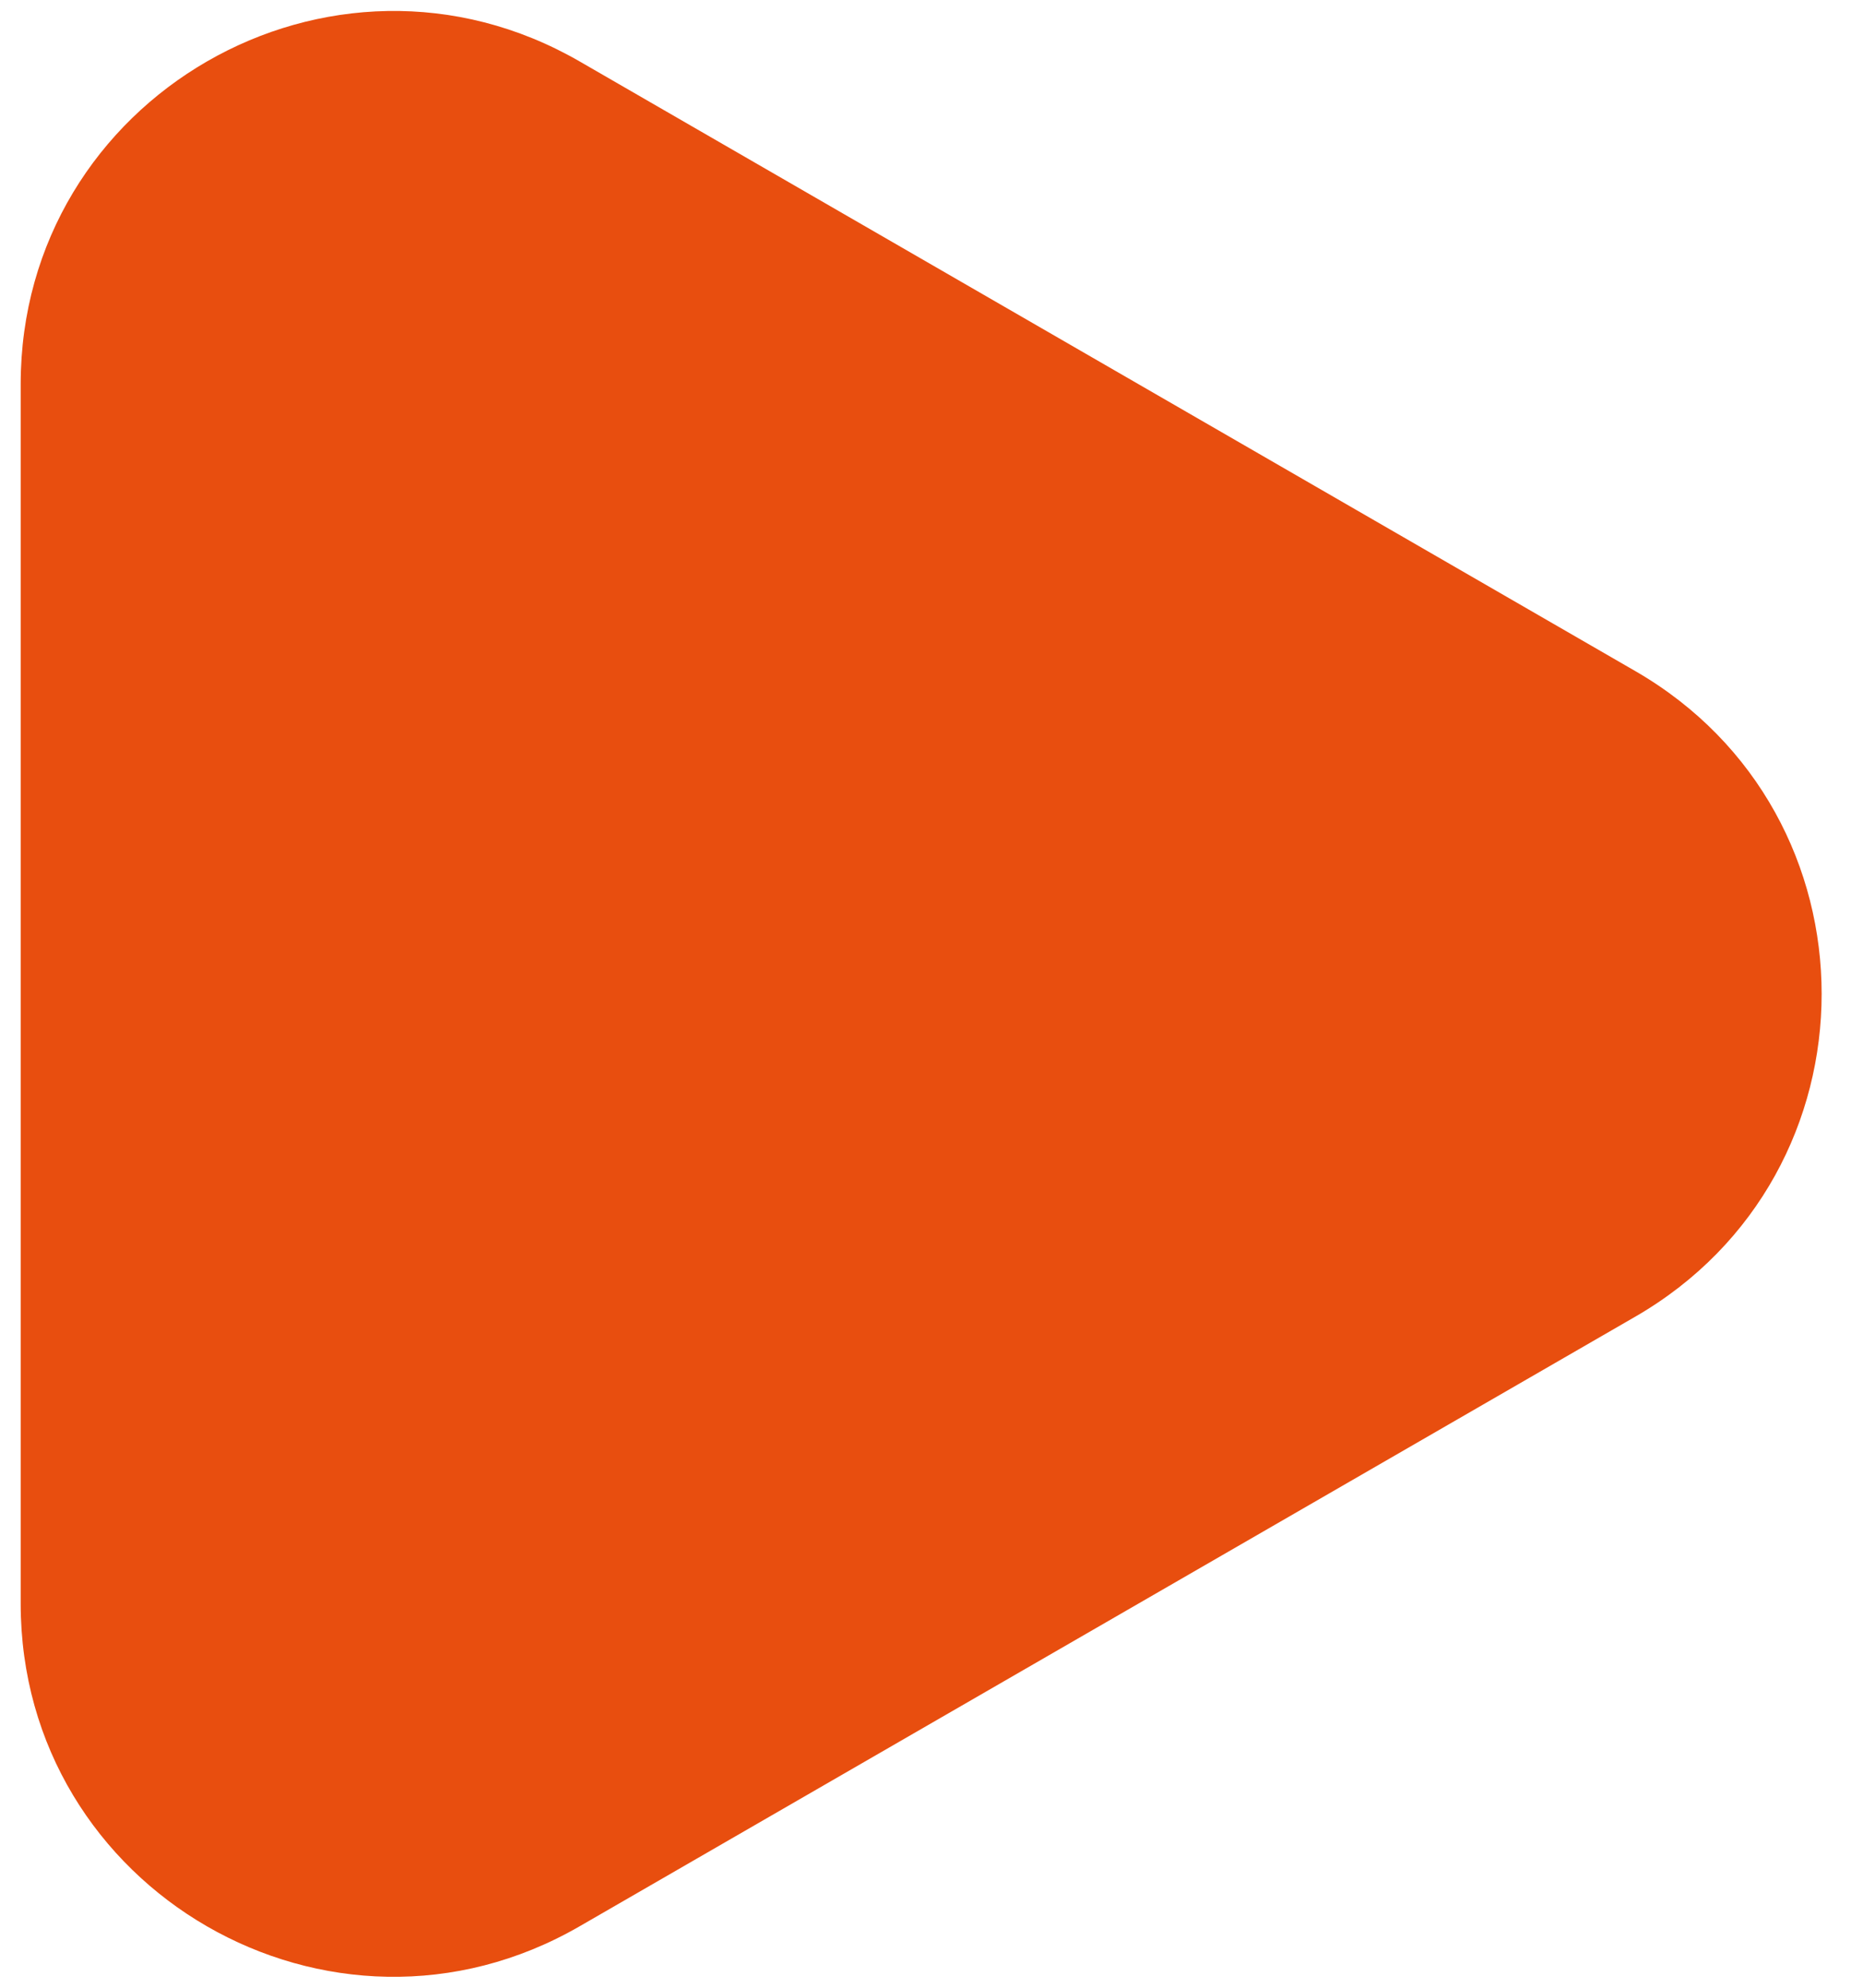 <svg width="30" height="32" viewBox="0 0 30 32" fill="none" xmlns="http://www.w3.org/2000/svg">
<path d="M26.334 10.804C30.334 13.113 30.334 18.887 26.334 21.196L9.333 31.011C5.333 33.321 0.333 30.434 0.333 25.815V6.185C0.333 1.566 5.333 -1.32 9.334 0.989L26.334 10.804Z" fill="#E84E0F"/>
</svg>
